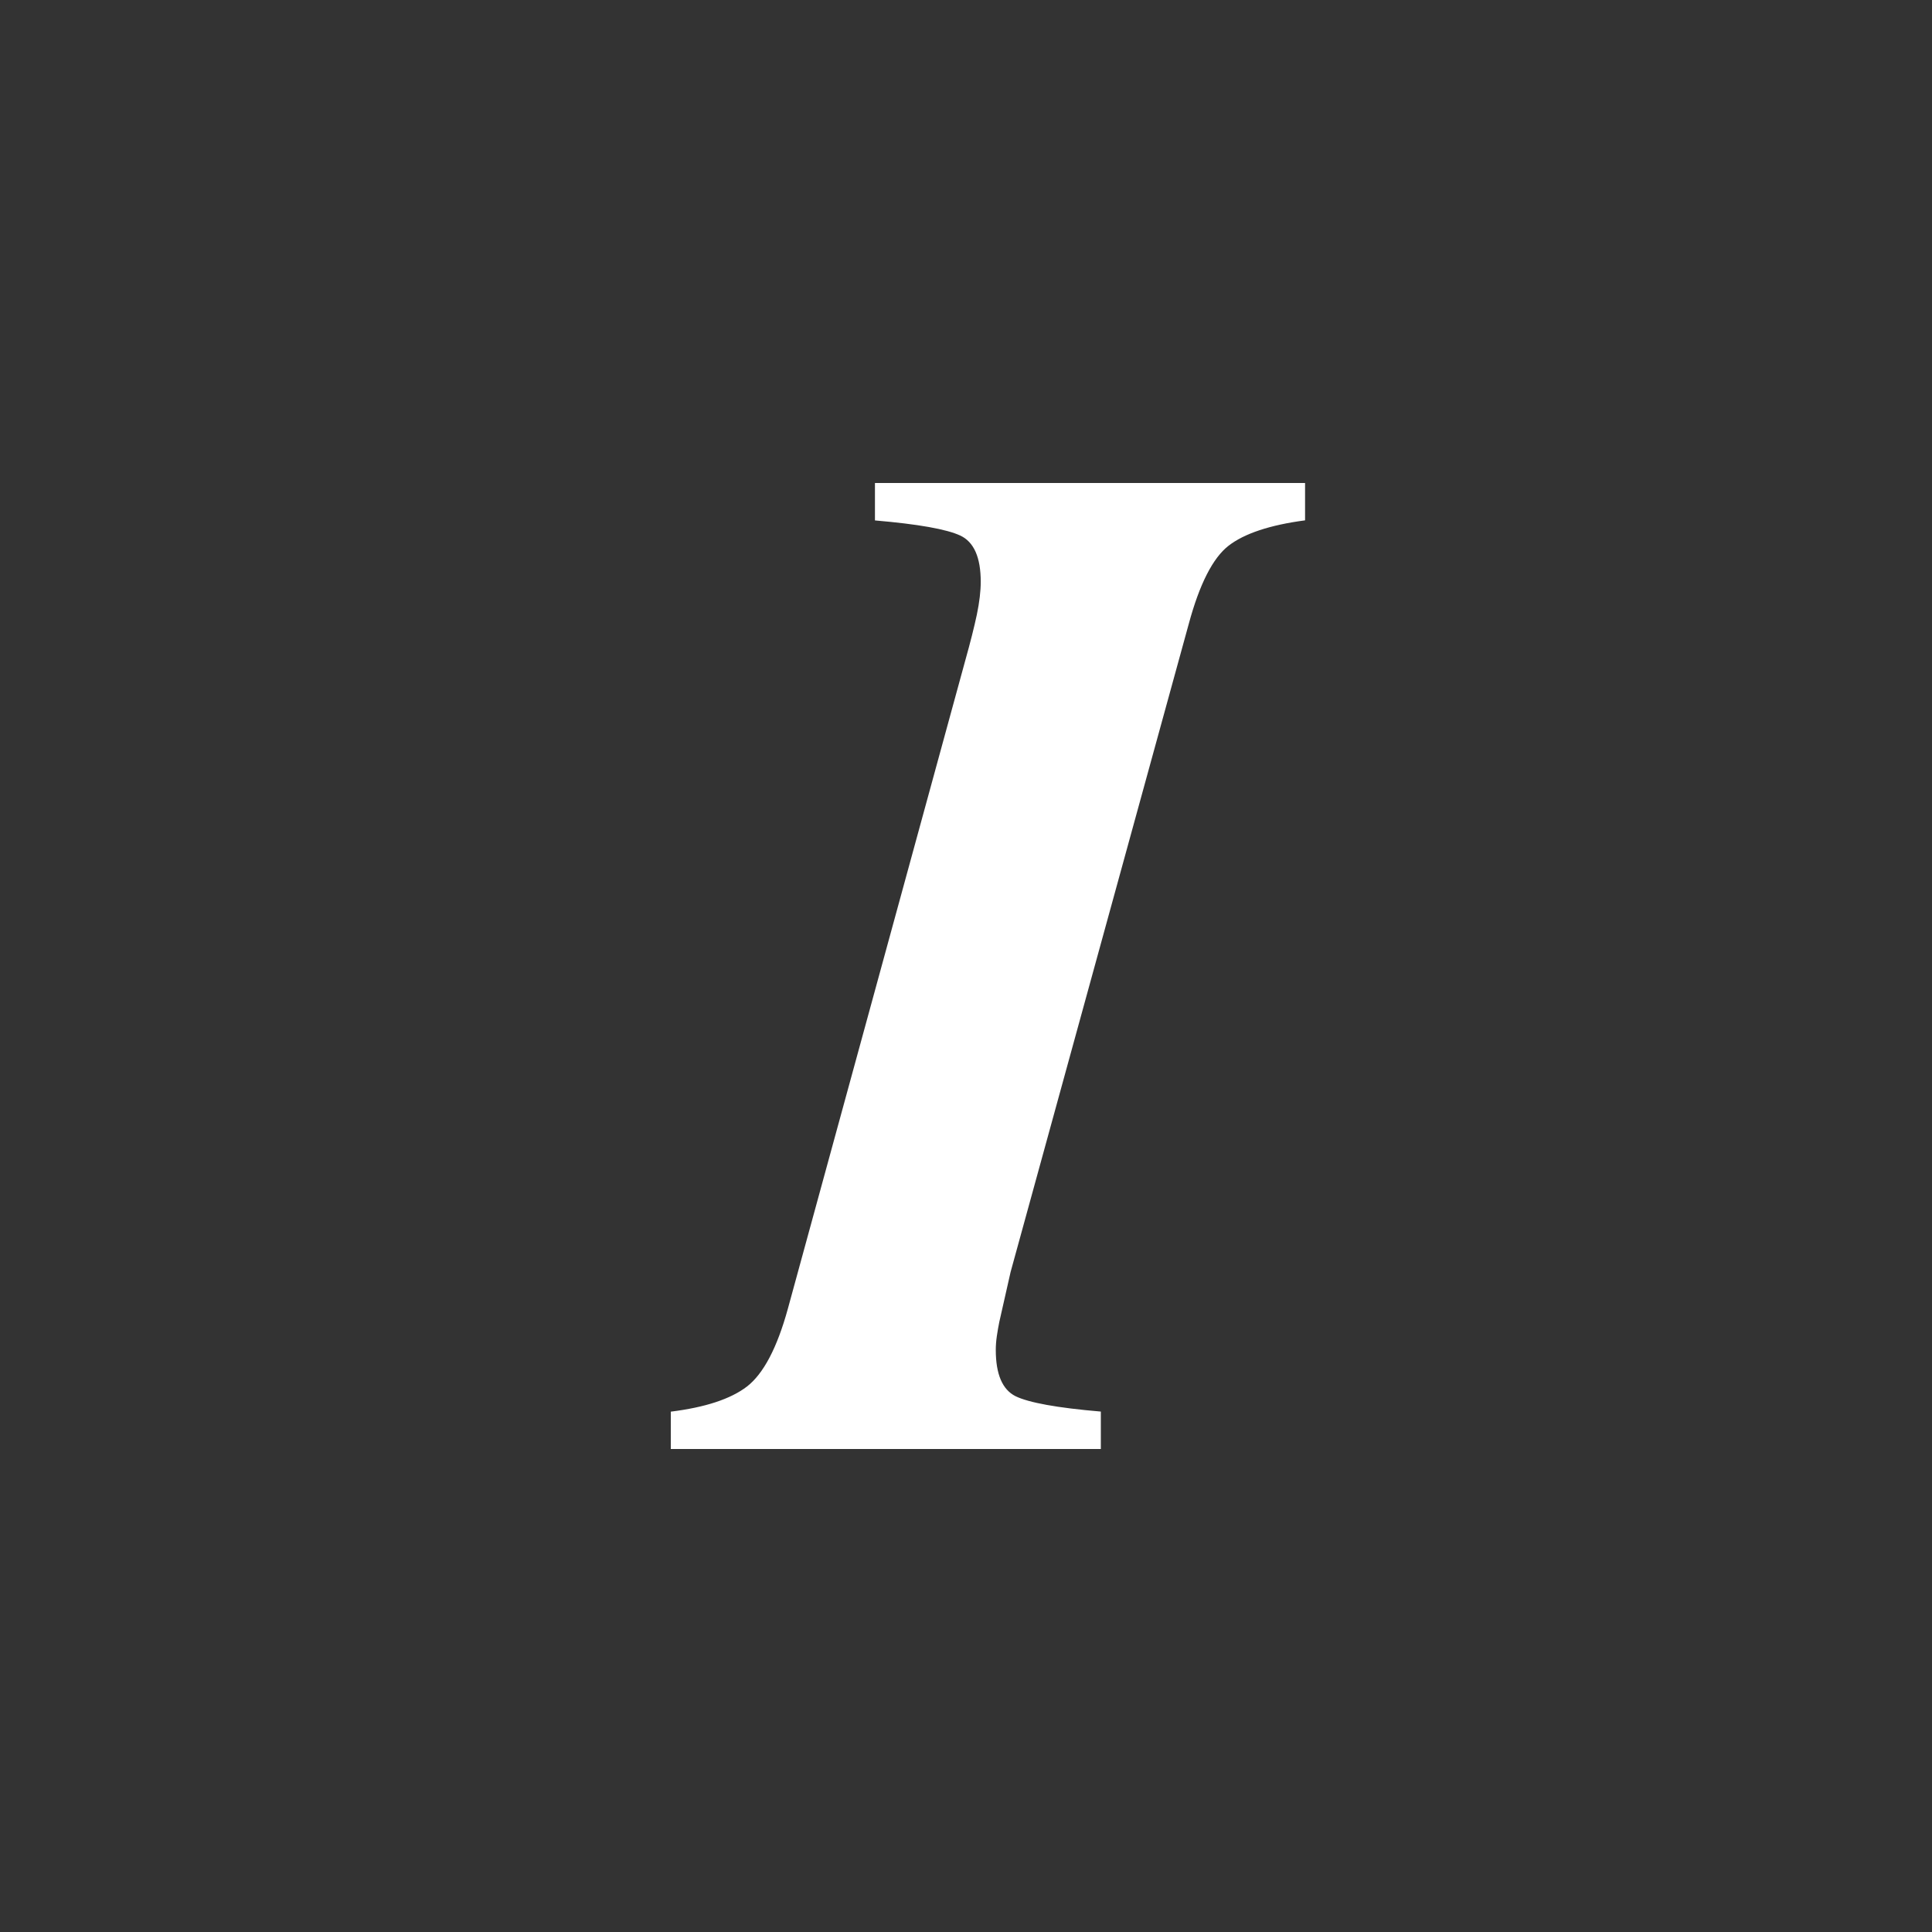 <?xml version="1.0" encoding="utf-8"?>
<!-- Generator: Adobe Illustrator 17.0.0, SVG Export Plug-In . SVG Version: 6.00 Build 0)  -->
<!DOCTYPE svg PUBLIC "-//W3C//DTD SVG 1.1//EN" "http://www.w3.org/Graphics/SVG/1.1/DTD/svg11.dtd">
<svg version="1.1" id="Layer_1" xmlns="http://www.w3.org/2000/svg" xmlns:xlink="http://www.w3.org/1999/xlink" x="0px" y="0px"
	 width="24px" height="24px" viewBox="0 0 24 24" enable-background="new 0 0 24 24" xml:space="preserve">
<rect x="0" y="0" width="24" height="24" fill="#333333" stroke="none"/>
<path fill="#FFFFFF" d="M8.333,17.536c0.426-0.053,0.742-0.156,0.946-0.312c0.204-0.158,0.374-0.479,0.508-0.966l2.203-8.05
	c0.064-0.228,0.112-0.419,0.145-0.574c0.032-0.155,0.048-0.291,0.048-0.407c0-0.304-0.085-0.495-0.254-0.574
	c-0.169-0.079-0.523-0.142-1.06-0.188V6h5.343v0.464c-0.438,0.058-0.755,0.164-0.95,0.315s-0.361,0.476-0.495,0.972l-2.213,8.05
	l-0.14,0.619c-0.012,0.058-0.022,0.117-0.031,0.178c-0.009,0.061-0.013,0.118-0.013,0.171c0,0.302,0.082,0.493,0.245,0.575
	c0.164,0.08,0.517,0.145,1.06,0.191V18H8.333V17.536z"/>
</svg>
